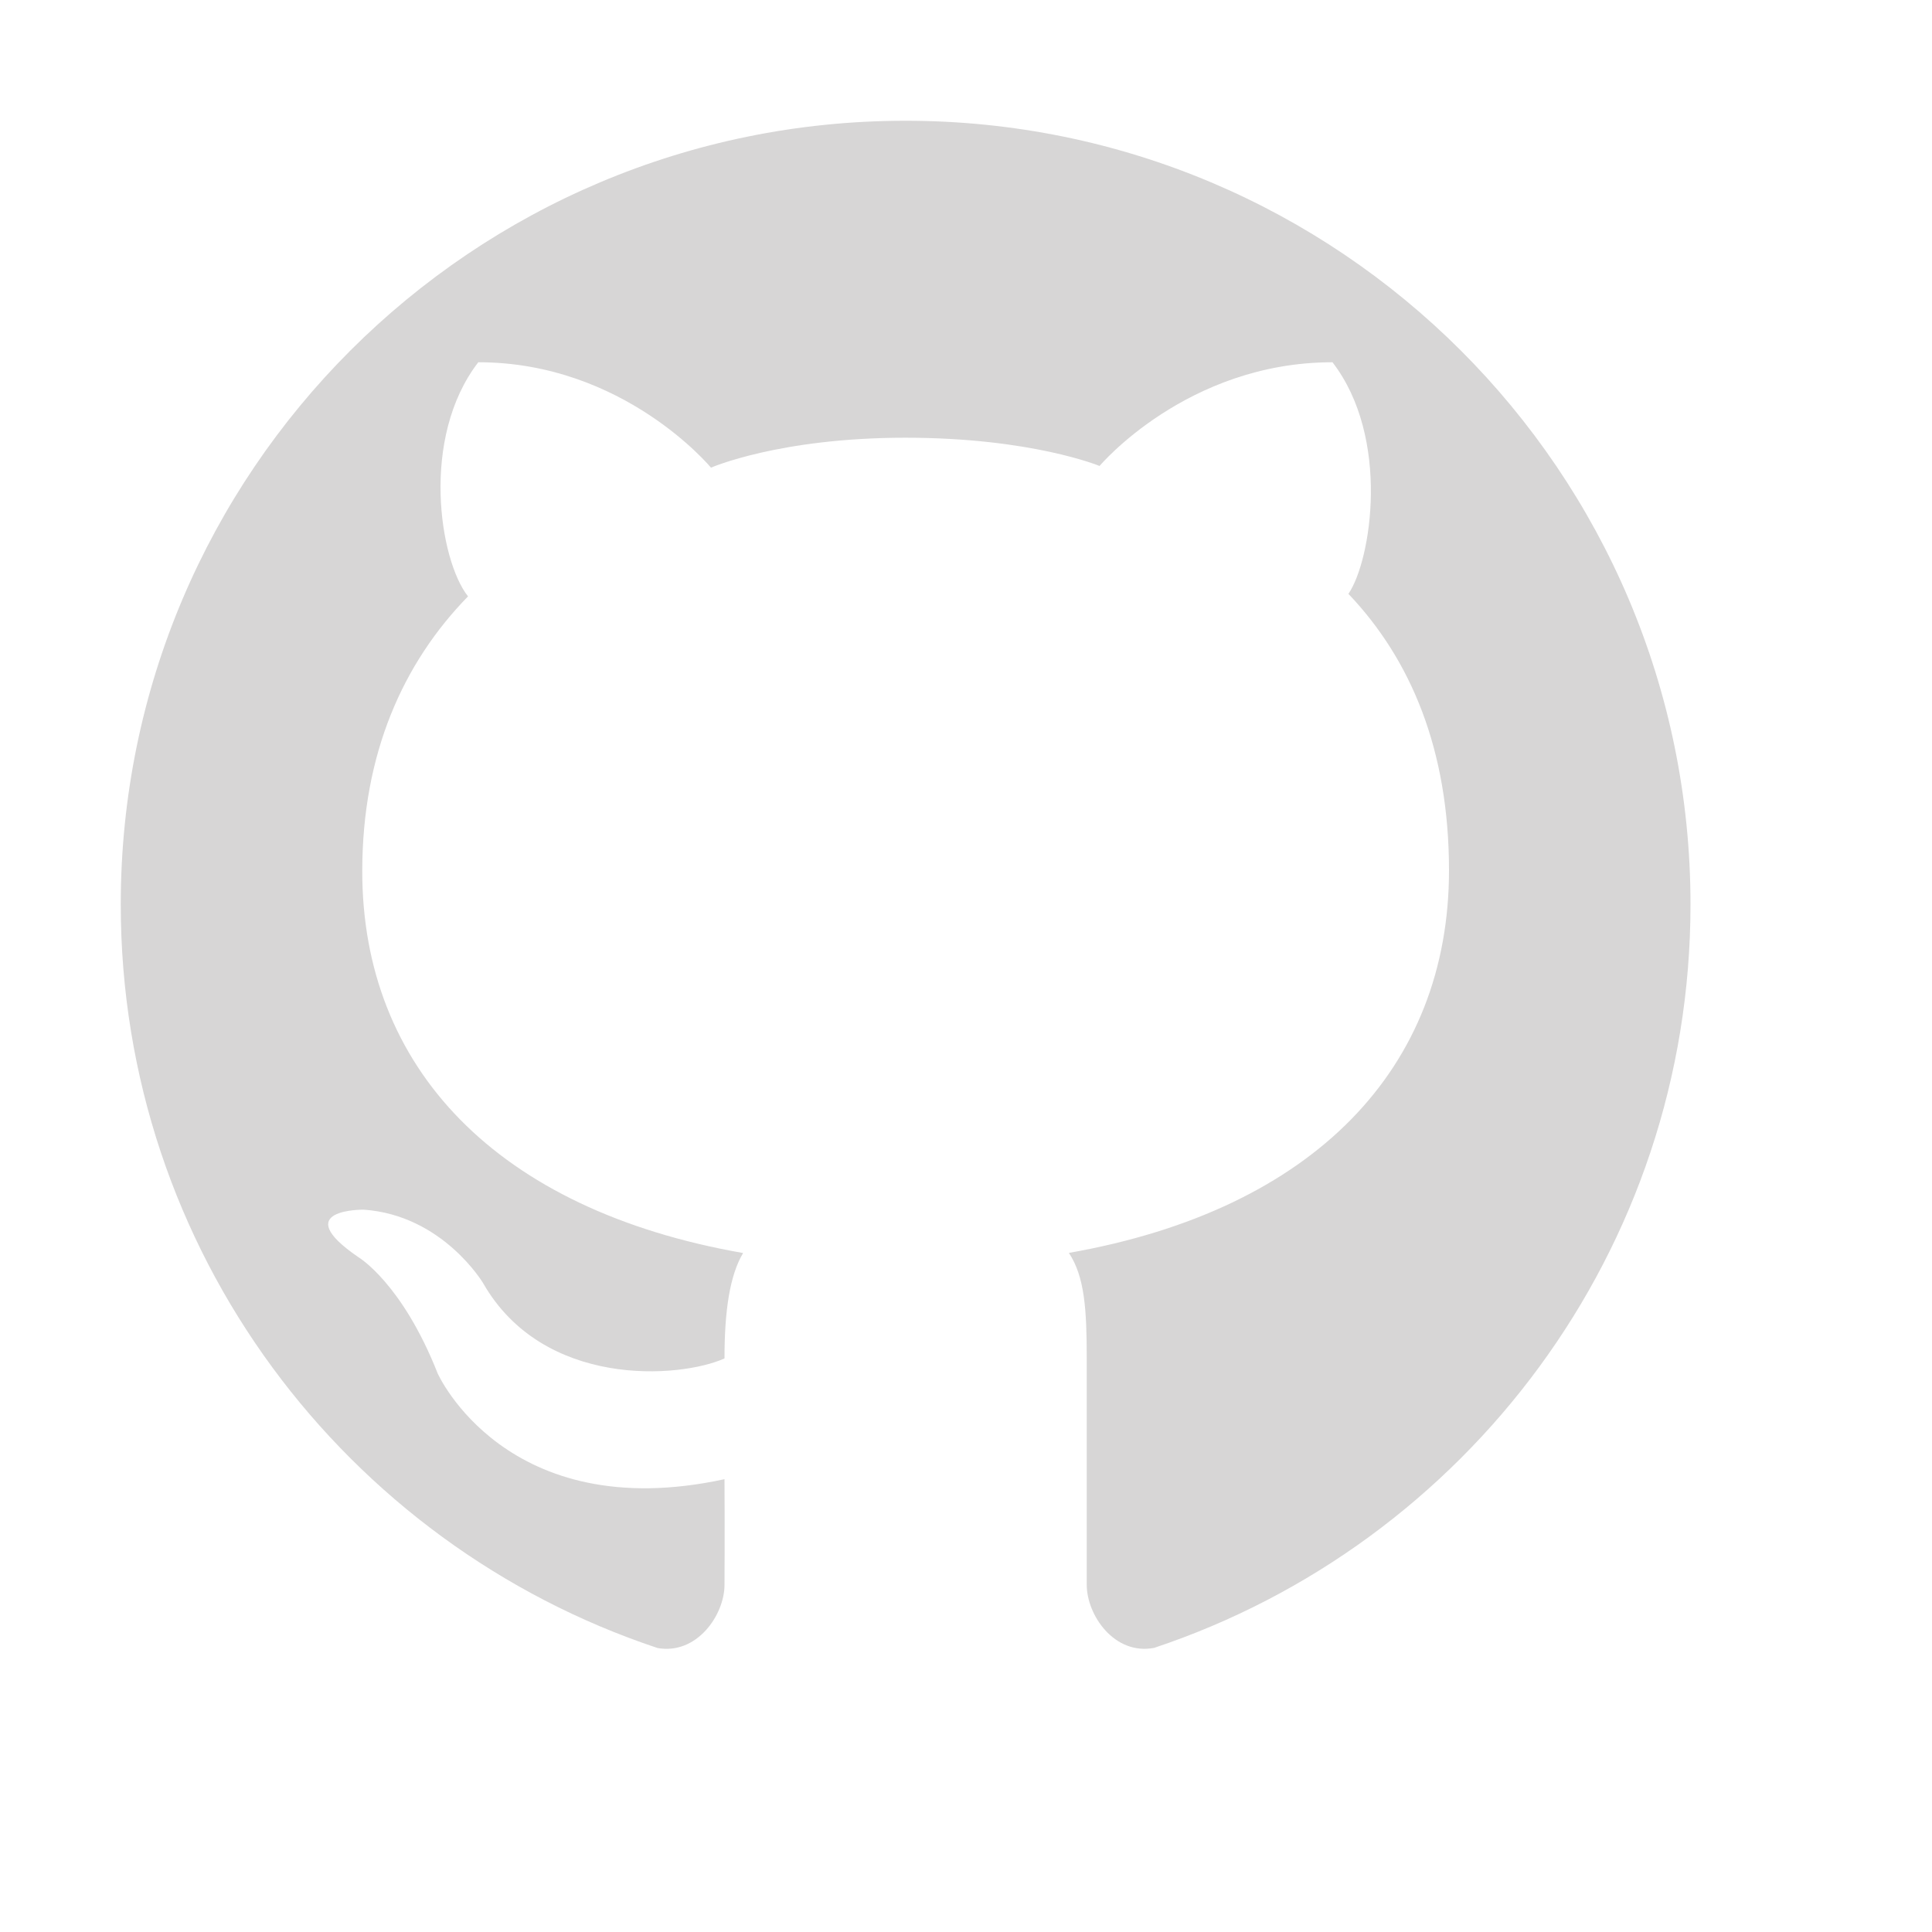 <?xml version="1.0"?>
<svg xmlns="http://www.w3.org/2000/svg" viewBox="0 0 16 16">
    <path
        d="M7.499,1C3.91,1,1,3.906,1,7.49c0,2.867,1.862,5.299,4.445,6.158C5.77,13.707,6,13.375,6,13.125 c0-0.154,0.003-0.334,0-0.875c-1.808,0.392-2.375-0.875-2.375-0.875c-0.296-0.75-0.656-0.963-0.656-0.963 c-0.59-0.403,0.044-0.394,0.044-0.394C3.666,10.064,4,10.625,4,10.625c0.5,0.875,1.63,0.791,2,0.625 c0-0.397,0.044-0.688,0.154-0.873C4.111,10.02,2.997,8.84,3,7.208c0.002-0.964,0.335-1.715,0.876-2.269 C3.639,4.641,3.479,3.625,3.961,3c1.206,0,1.927,0.873,1.927,0.873s0.565-0.248,1.61-0.248c1.045,0,1.608,0.234,1.608,0.234 S9.829,3,11.035,3c0.482,0.625,0.322,1.641,0.132,1.918C11.684,5.461,12,6.21,12,7.208c0,1.631-1.11,2.81-3.148,3.168 C8.982,10.572,9,10.842,9,11.25c0,0.867,0,1.662,0,1.875c0,0.25,0.228,0.585,0.558,0.522C12.139,12.787,14,10.356,14,7.49 C14,3.906,11.09,1,7.499,1z"
        fill="#d7d6d6" />

</svg>
